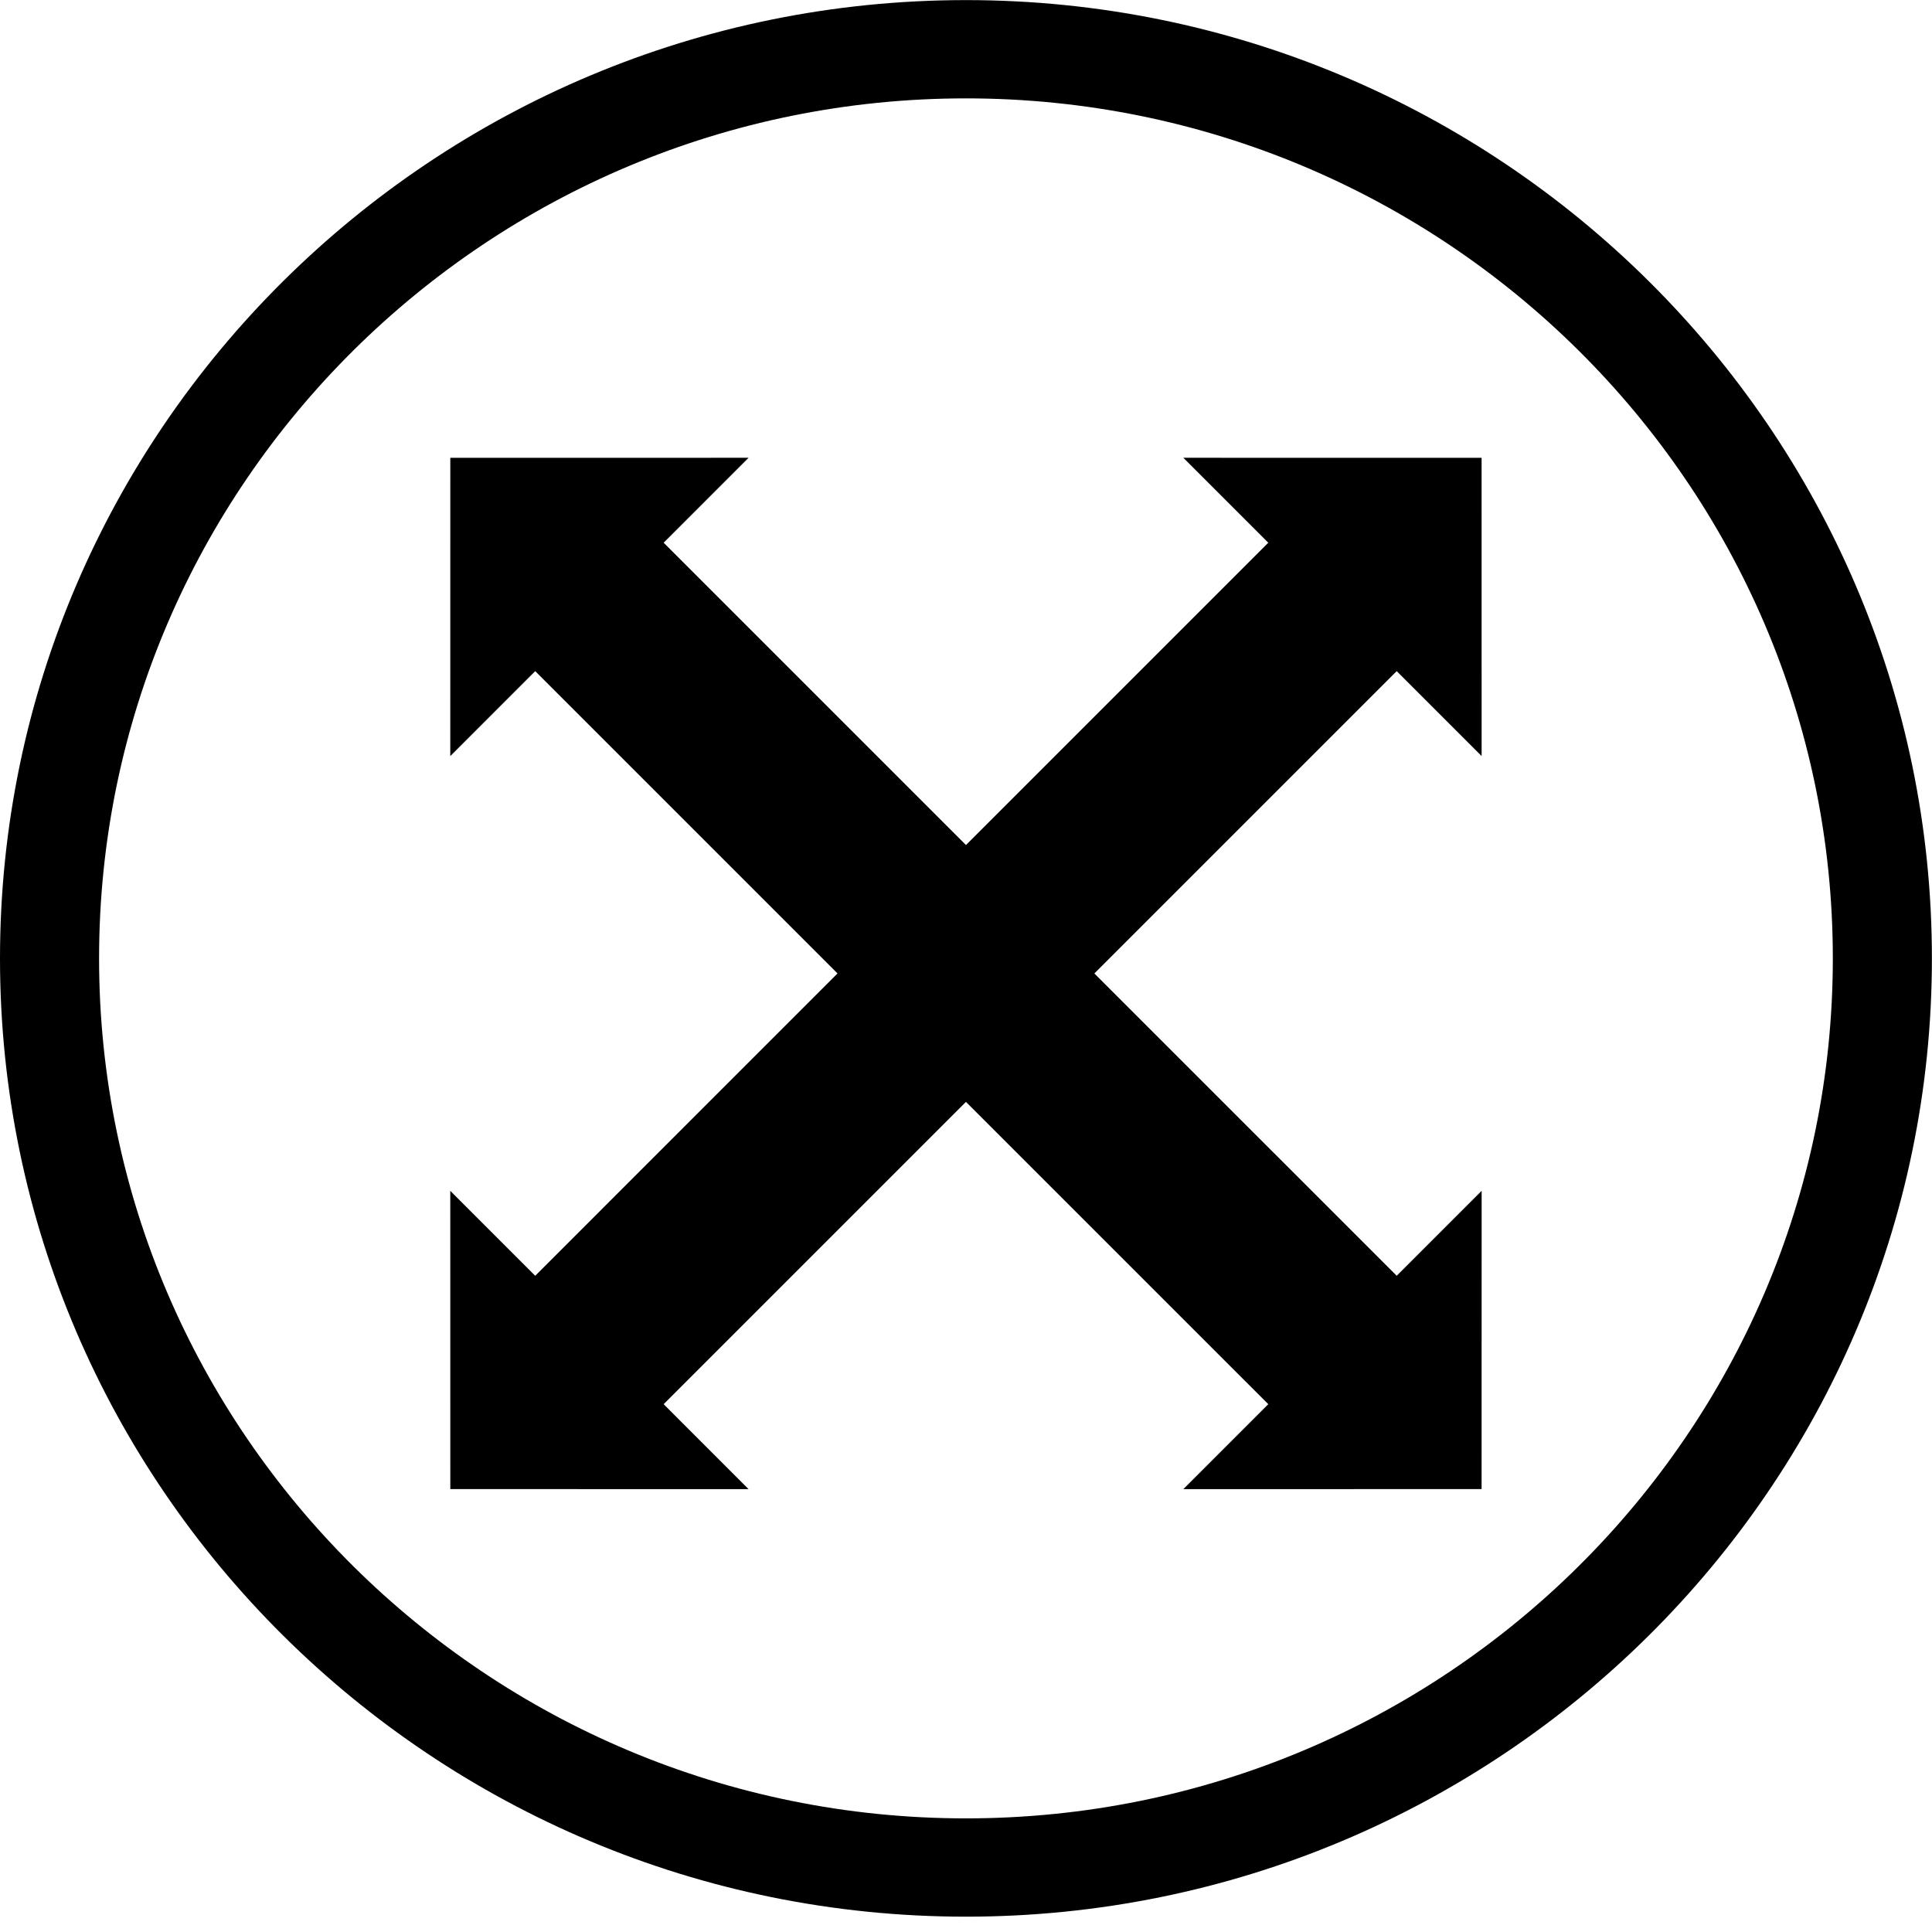 <?xml version="1.0" encoding="UTF-8" standalone="no"?>
<svg width="124px" height="124px" viewBox="0 0 124 124" version="1.1" xmlns="http://www.w3.org/2000/svg" xmlns:xlink="http://www.w3.org/1999/xlink" xmlns:sketch="http://www.bohemiancoding.com/sketch/ns">
    <!-- Generator: Sketch 3.3.3 (12081) - http://www.bohemiancoding.com/sketch -->
    <title>boundaries</title>
    <desc>Created with Sketch.</desc>
    <defs></defs>
    <g id="Page-1" stroke-width="1" fill-rule="evenodd" sketch:type="MSPage">
        <g id="boundaries" sketch:type="MSLayerGroup">
            <path d="M61.997,6.314 C31.318,6.314 6.359,31.075 6.359,61.511 C6.359,91.946 31.318,116.707 61.997,116.707 C92.676,116.707 117.635,91.946 117.635,61.511 C117.635,31.075 92.676,6.314 61.997,6.314 L61.997,6.314 L61.997,6.314 Z M61.997,123.016 C27.812,123.016 0,95.425 0,61.511 C0,27.597 27.812,0.006 61.997,0.006 C96.182,0.006 123.994,27.597 123.994,61.511 C123.994,95.425 96.182,123.016 61.997,123.016 L61.997,123.016 L61.997,123.016 Z" id="Fill-1" sketch:type="MSShapeGroup"></path>
            <path d="M89.643,43.075 L95.094,48.526 L95.092,29.384 L75.949,29.381 L81.401,34.833 L61.997,54.236 L42.594,34.833 L48.045,29.381 L28.902,29.384 L28.9,48.527 L34.351,43.075 L53.754,62.478 L34.351,81.882 L28.9,76.431 L28.902,95.573 L48.045,95.576 L42.594,90.124 L61.997,70.721 L81.401,90.124 L75.949,95.576 L95.092,95.573 L95.095,76.43 L89.643,81.882 L70.239,62.479 L89.643,43.075" id="Fill-4" fill="currentColor" sketch:type="MSShapeGroup"></path>
        </g>
    </g>
</svg>
